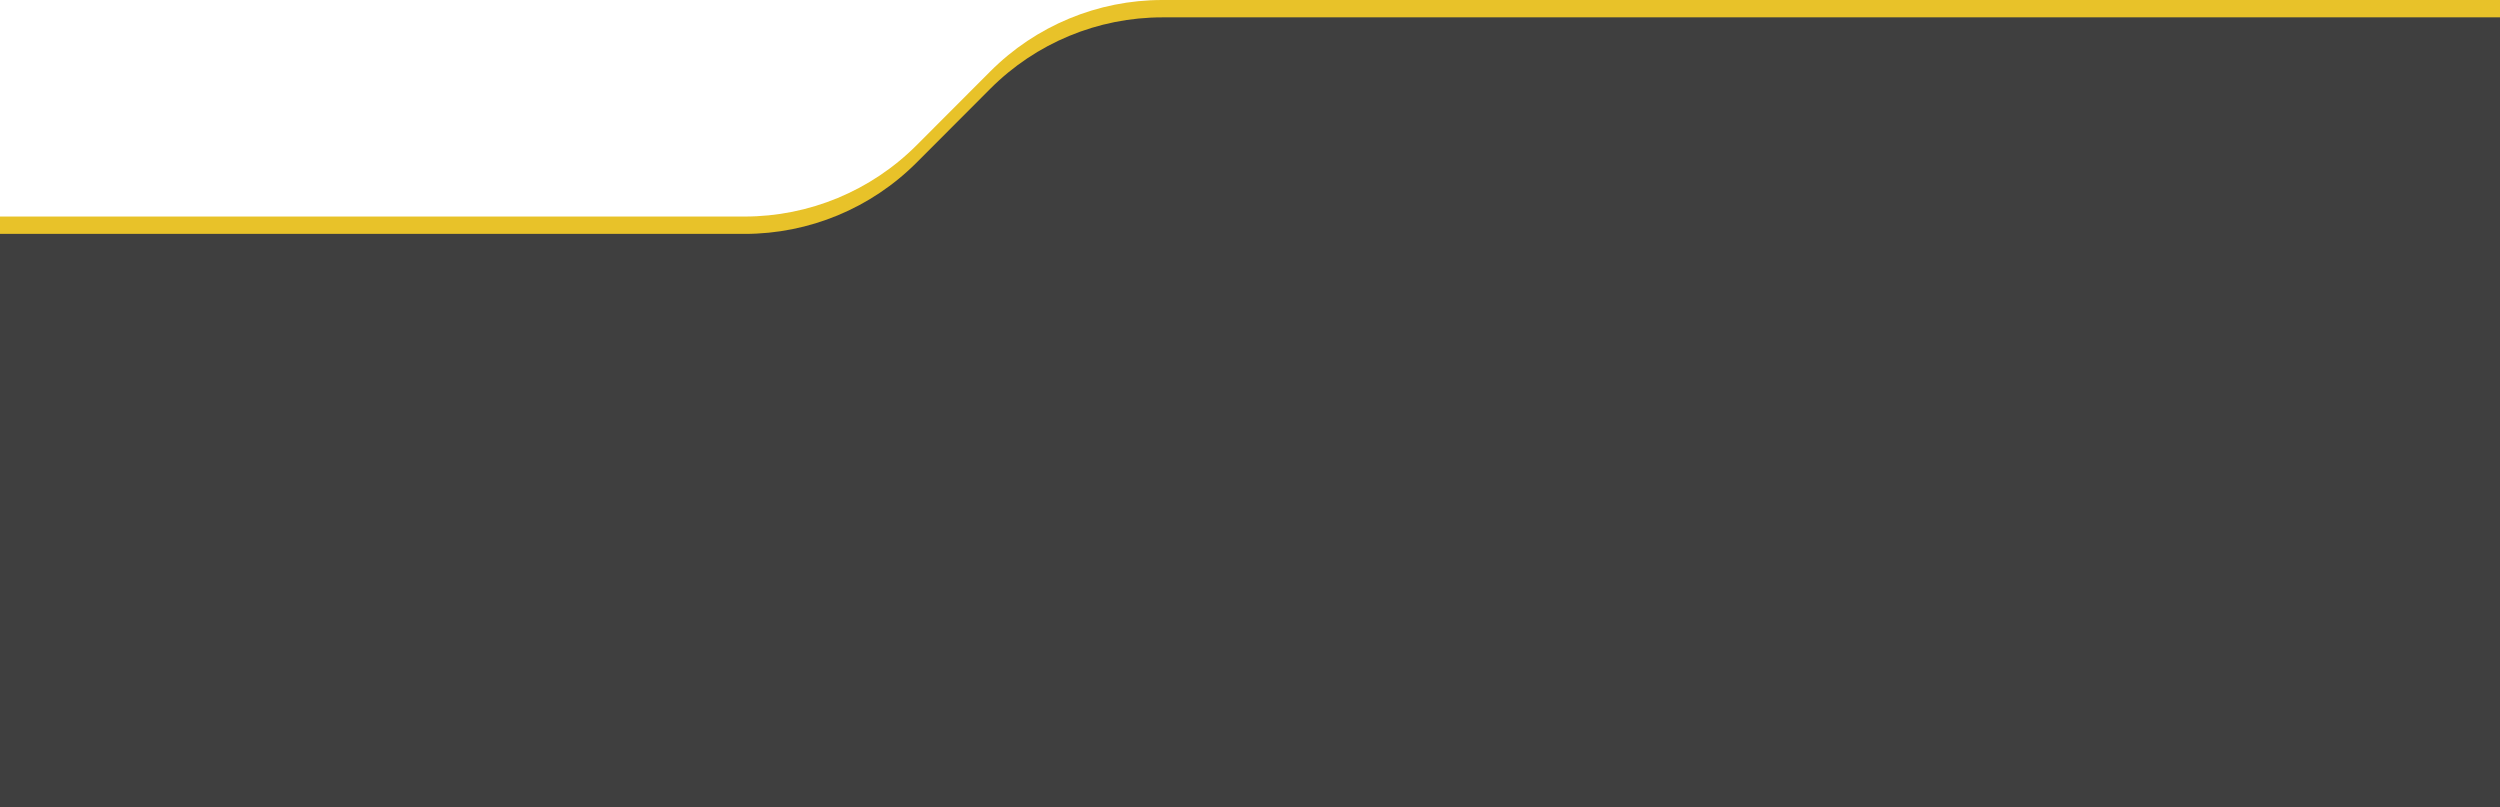 <svg width="1440" height="465" viewBox="0 0 1440 465" fill="none" xmlns="http://www.w3.org/2000/svg">
<path d="M669.523 0H1440V455H0V124.726H428.901C466.078 124.726 501.73 109.938 527.993 83.624L570.431 41.102C596.694 14.788 632.345 0 669.523 0Z" fill="#E8C229"/>
<path d="M669.523 10H1440V465H0V134.726H428.901C466.078 134.726 501.73 119.938 527.993 93.624L570.431 51.102C596.694 24.788 632.345 10 669.523 10Z" fill="#3F3F3F"/>
</svg>
